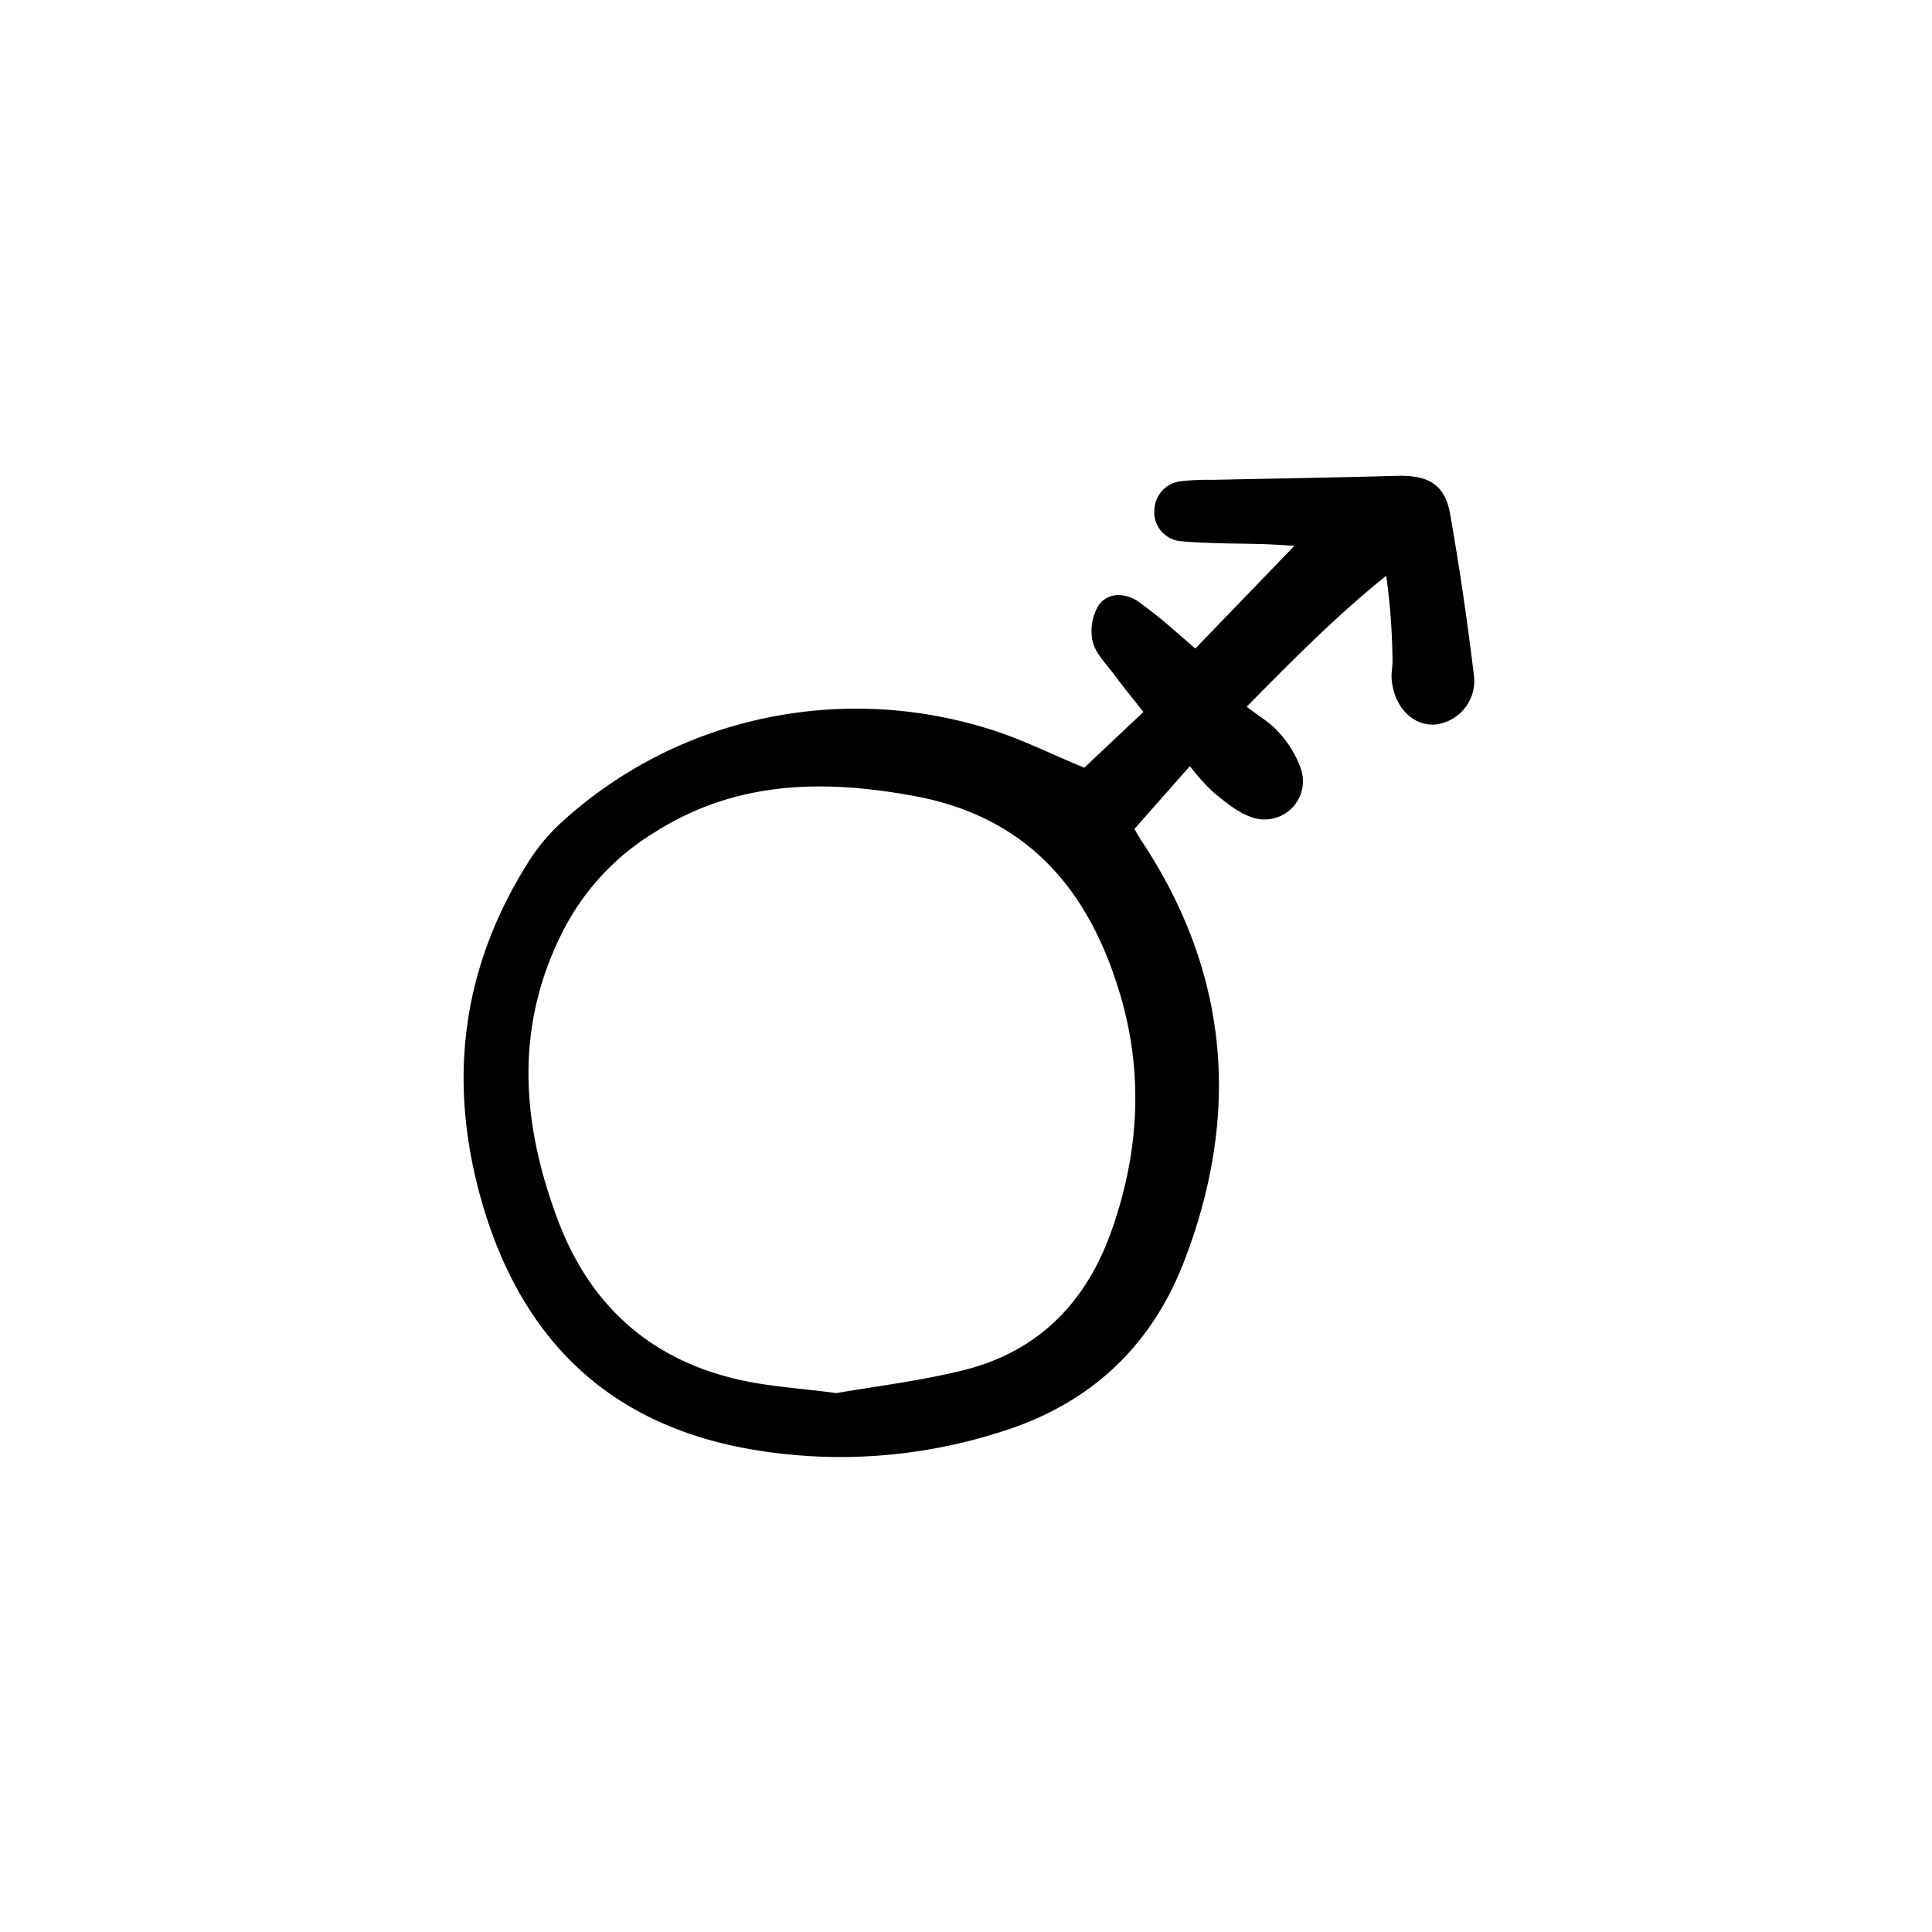 <svg width="46" height="46" fill="currentColor" viewBox="0 0 24 24" xmlns="http://www.w3.org/2000/svg">
  <path d="m13.47 9.536.734-.692c-.134-.17-.253-.314-.363-.464-.098-.131-.23-.259-.267-.408a.616.616 0 0 1 .073-.452c.111-.159.32-.16.485-.053.167.12.327.248.48.385.083.069.163.141.236.205L16.08 6.78c-.084-.004-.226-.015-.367-.02-.343-.011-.688-.005-1.03-.036a.361.361 0 0 1-.343-.391.369.369 0 0 1 .341-.356c.123-.013.247-.019.37-.016.77-.016 1.538-.029 2.307-.05.387-.01.592.11.656.474.116.662.214 1.327.294 1.995a.545.545 0 0 1-.476.62c-.278.022-.512-.213-.544-.556-.008-.082.013-.165.01-.247a8.028 8.028 0 0 0-.078-1.045c-.605.486-1.14 1.025-1.733 1.627.15.117.298.201.403.324.12.13.212.284.271.45a.475.475 0 0 1-.357.617.477.477 0 0 1-.264-.021c-.173-.061-.326-.193-.473-.312a2.708 2.708 0 0 1-.286-.32l-.688.78c-.001-.002.042.079.092.155 1.091 1.65 1.227 3.401.521 5.226-.412 1.063-1.18 1.77-2.274 2.109a6.502 6.502 0 0 1-3.217.196c-1.766-.346-2.803-1.46-3.26-3.163-.387-1.443-.205-2.804.586-4.075a2.43 2.43 0 0 1 .413-.51 5.376 5.376 0 0 1 2.56-1.316 5.502 5.502 0 0 1 2.686.111c.43.12.834.329 1.27.506Zm-3.082 7.77c.465-.082 1.026-.148 1.57-.282.925-.227 1.525-.828 1.845-1.722.339-.947.402-1.918.132-2.878-.371-1.313-1.126-2.266-2.57-2.534-1.143-.212-2.23-.192-3.245.457-.47.288-.854.698-1.11 1.187-.625 1.202-.536 2.415-.077 3.63.41 1.085 1.192 1.762 2.335 1.994.335.068.68.09 1.12.147Z"></path>
</svg>